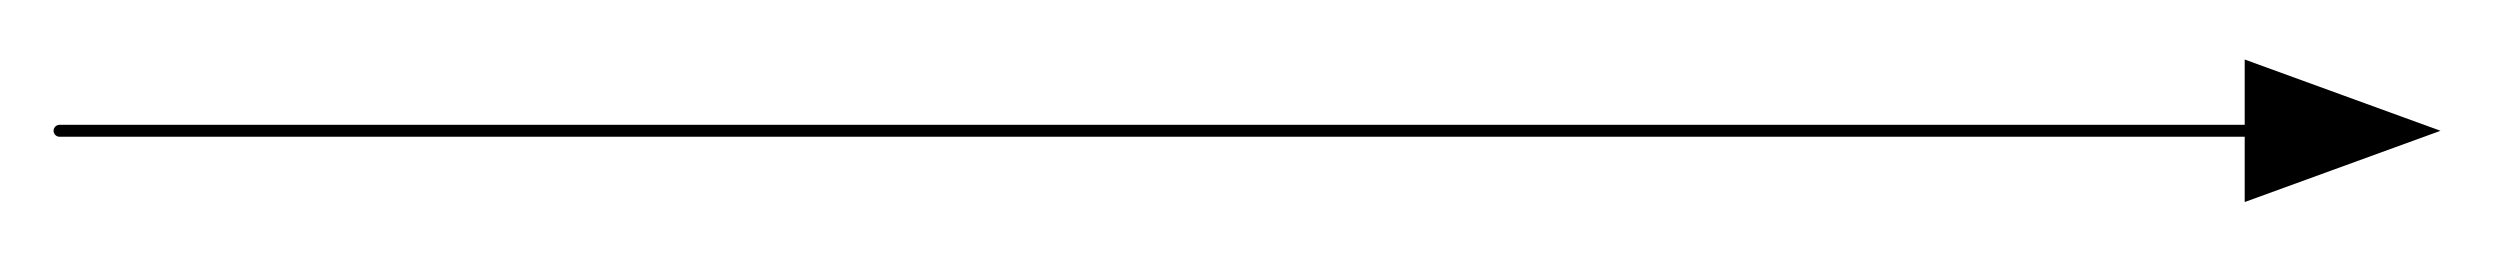 <svg xmlns="http://www.w3.org/2000/svg" width="42mm" height="16.608" version="1.1" viewBox="-41 -2.197 42 4.394" style="stroke-linecap:round;stroke-linejoin:round;fill:none"><g><path d="M-1,0 L-40,0" transform="scale(1,-1)" style="stroke:#000;stroke-width:.2"/><path d="M-3.289,-1.197 L0,0 L-3.289,1.197 Z" transform="scale(1,-1)" style="fill:#000;fill-rule:evenodd"/></g></svg>
